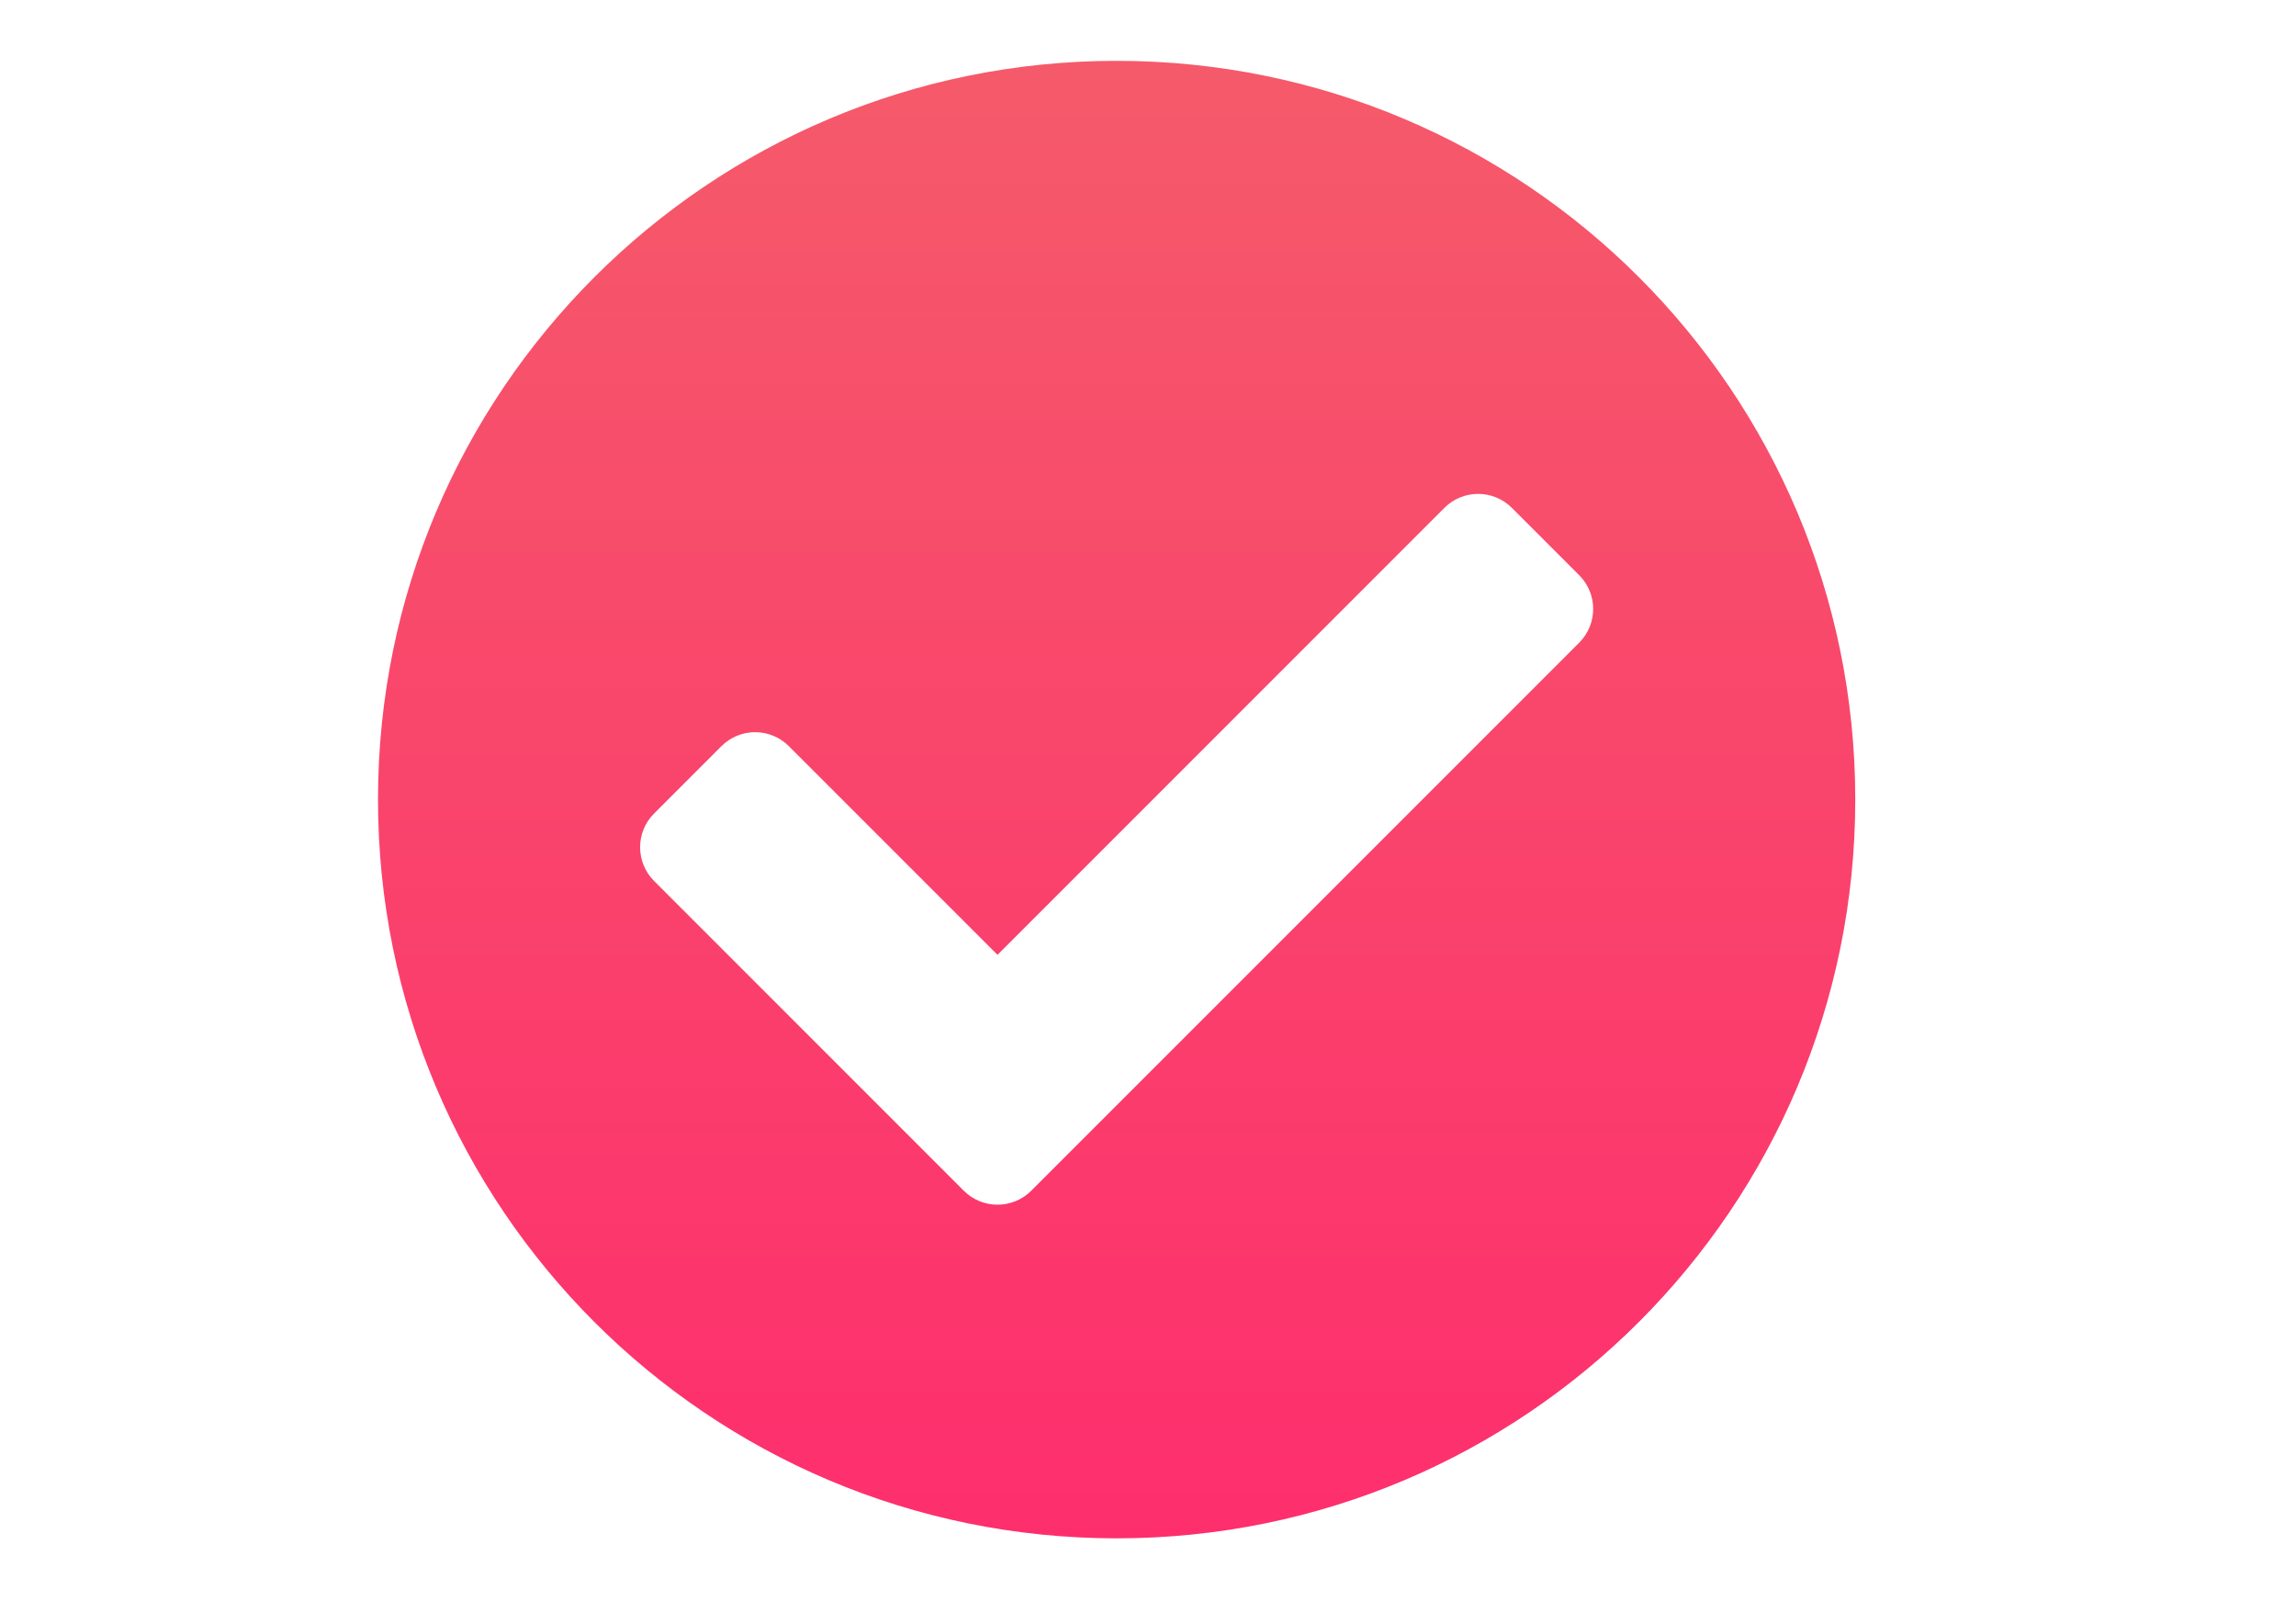 <?xml version="1.0" encoding="utf-8"?>
<!-- Generator: Adobe Illustrator 15.1.0, SVG Export Plug-In . SVG Version: 6.00 Build 0)  -->
<!DOCTYPE svg PUBLIC "-//W3C//DTD SVG 1.1//EN" "http://www.w3.org/Graphics/SVG/1.1/DTD/svg11.dtd">
<svg version="1.1" id="Layer_1" xmlns="http://www.w3.org/2000/svg" xmlns:xlink="http://www.w3.org/1999/xlink" x="0px" y="0px"
	 width="841.889px" height="595.281px" viewBox="0 0 841.889 595.281" enable-background="new 0 0 841.889 595.281"
	 xml:space="preserve">
<linearGradient id="SVGID_1_" gradientUnits="userSpaceOnUse" x1="409.444" y1="24.029" x2="409.444" y2="565.707">
	<stop  offset="0" style="stop-color:#F55A6A"/>
	<stop  offset="1" style="stop-color:#FE2E6D"/>
</linearGradient>
<path fill="url(#SVGID_1_)" d="M680.283,293.14c0,149.58-121.259,270.839-270.839,270.839S138.606,442.721,138.606,293.14
	S259.865,22.302,409.445,22.302S680.283,143.559,680.283,293.14z M378.117,436.548l200.944-200.945
	c6.823-6.824,6.823-17.887,0-24.711l-24.711-24.711c-6.823-6.825-17.887-6.825-24.712,0L365.761,350.058l-76.512-76.511
	c-6.823-6.824-17.887-6.824-24.712,0l-24.71,24.71c-6.824,6.824-6.824,17.888,0,24.711l113.578,113.578
	C360.23,443.371,371.293,443.371,378.117,436.548L378.117,436.548z"/>
</svg>
